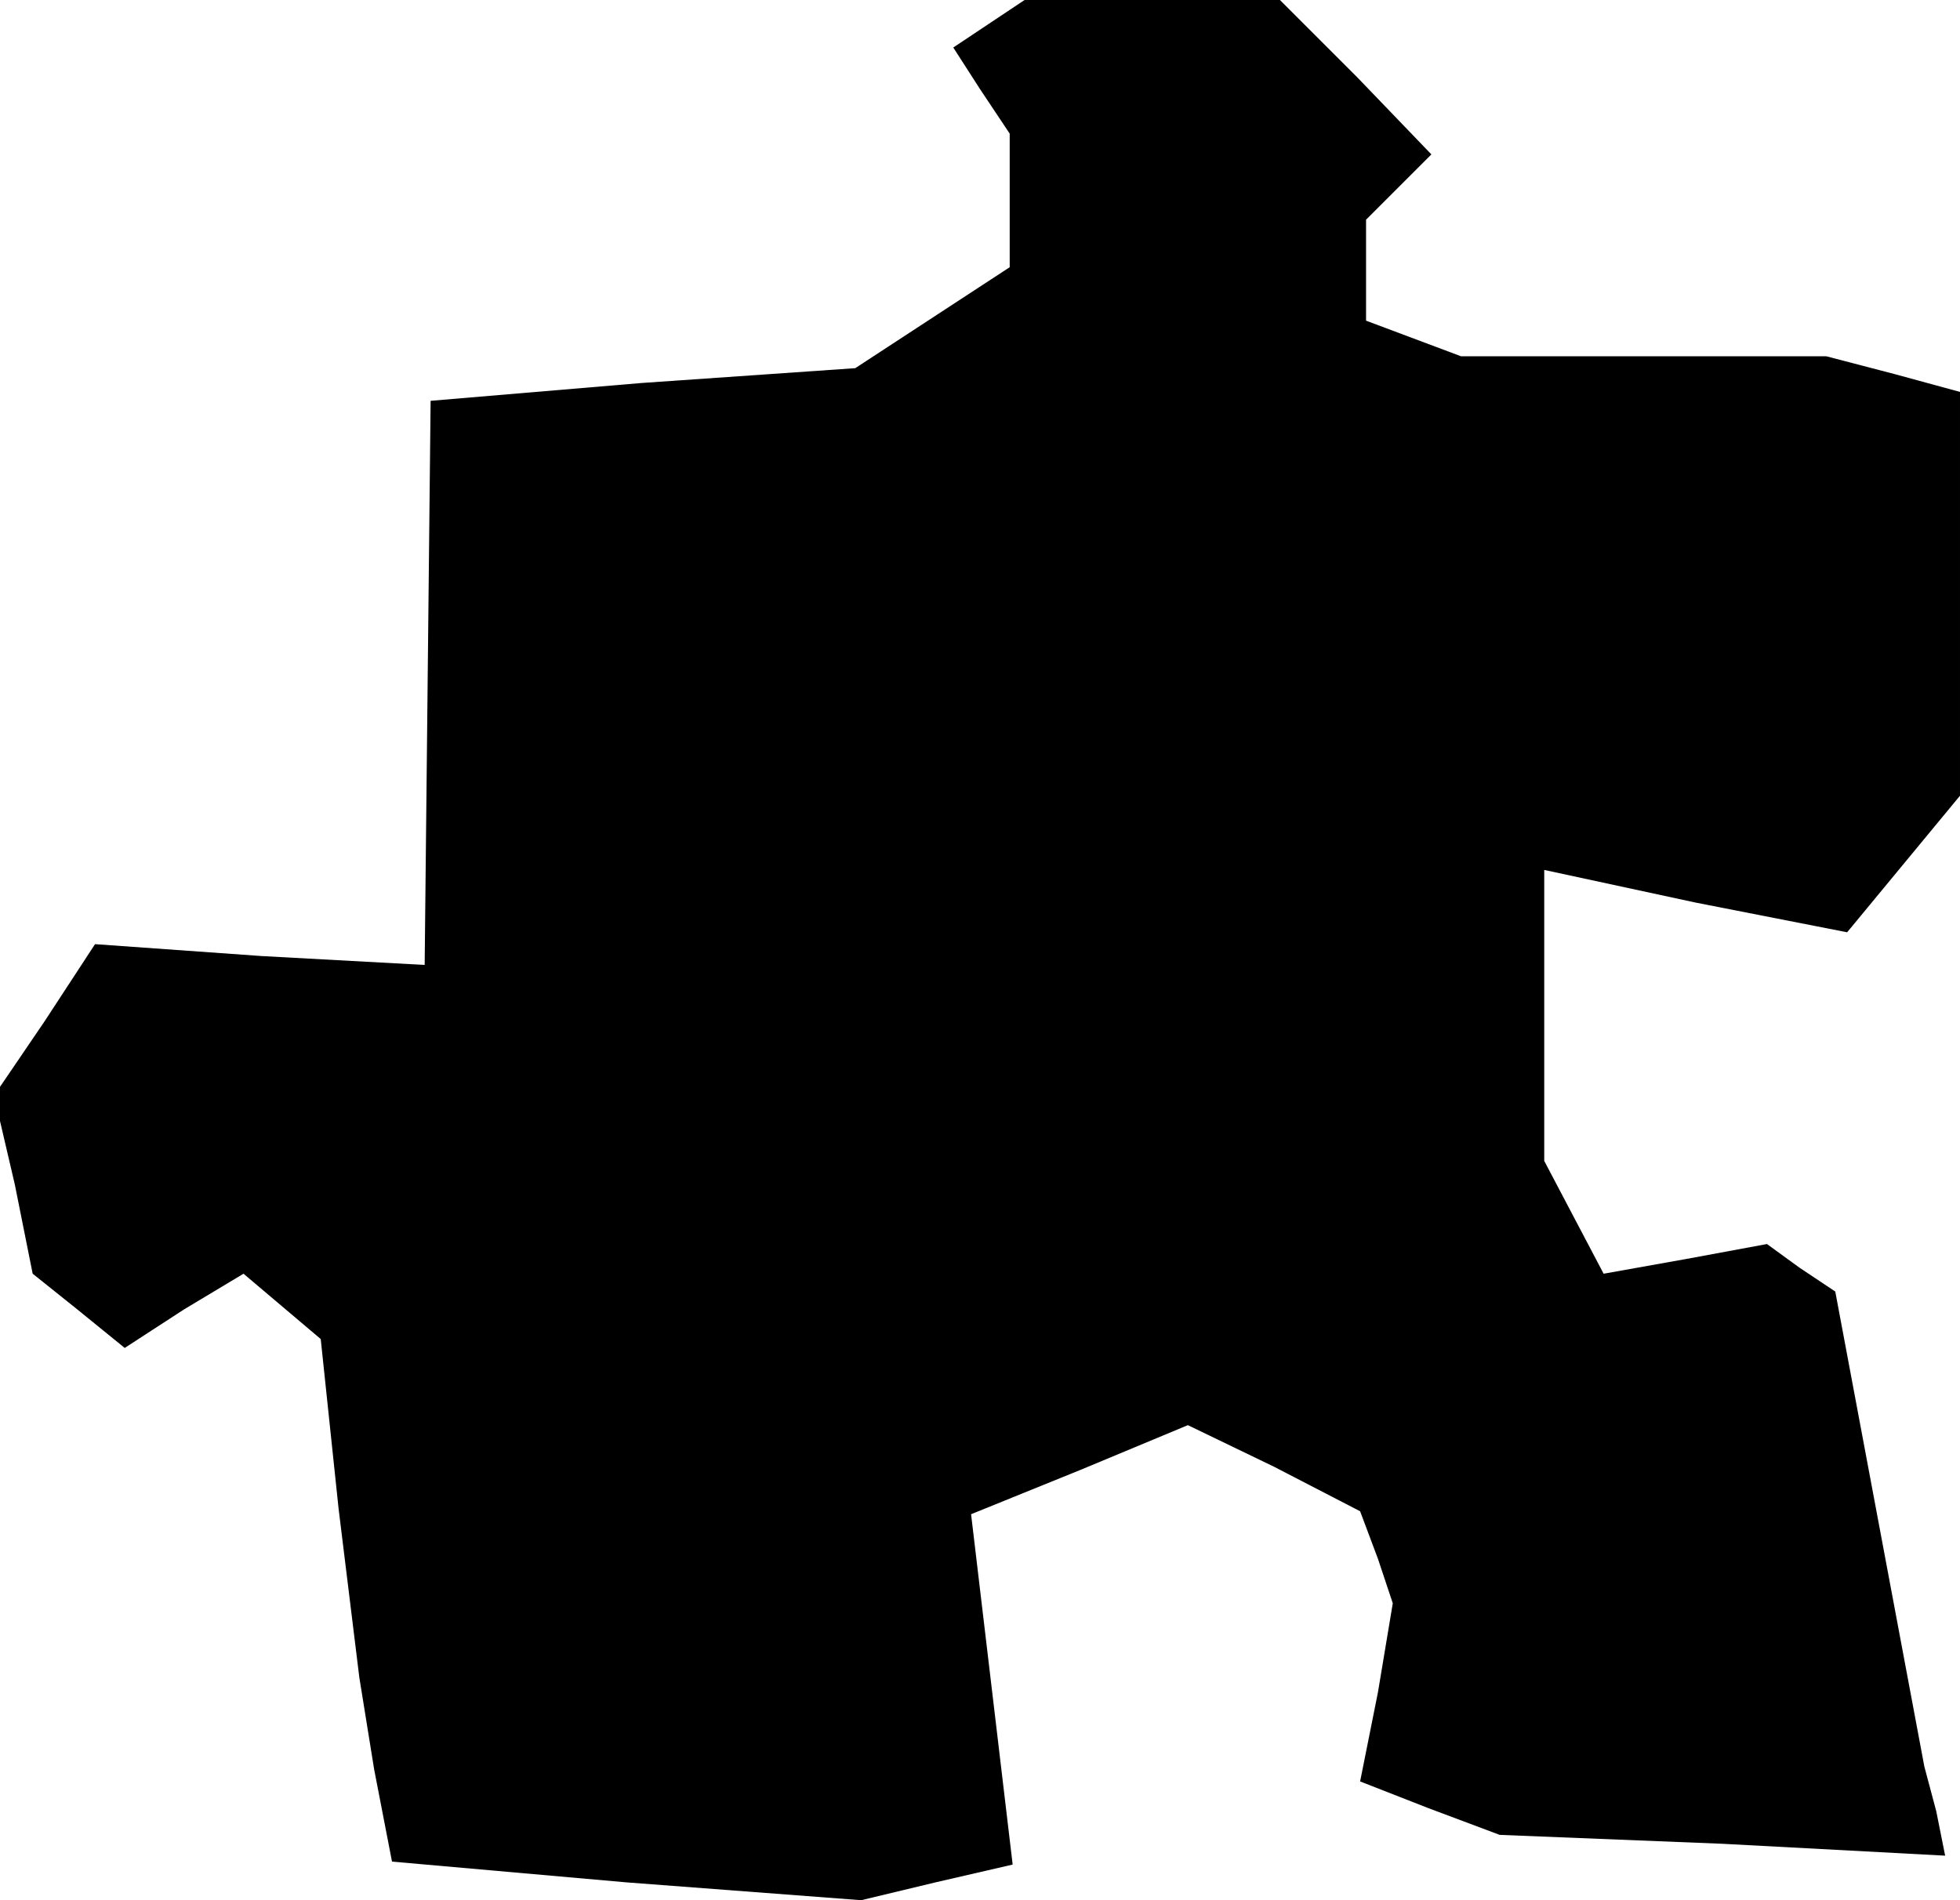 <?xml version="1.0" standalone="no"?>
<!DOCTYPE svg PUBLIC "-//W3C//DTD SVG 20010904//EN"
 "http://www.w3.org/TR/2001/REC-SVG-20010904/DTD/svg10.dtd">
<svg version="1.0" xmlns="http://www.w3.org/2000/svg"
 width="66pt" height="64pt" viewBox="0 0 66 64"
 preserveAspectRatio="xMidYMid meet">
<g transform="translate(0,64) scale(0.1,-0.1)"
fill="#000000" stroke="none">
<path d="M333 632 l-12 -8 9 -14 10 -15 0 -22 0 -23 -26 -17 -26 -17 -72 -5
-71 -6 -1 -95 -1 -95 -55 3 -56 4 -17 -26 -17 -25 7 -30 6 -30 15 -12 16 -13
20 13 20 12 13 -11 13 -11 6 -57 7 -57 5 -31 6 -31 79 -7 79 -6 25 6 26 6 -7
59 -7 59 37 15 36 15 29 -14 29 -15 6 -16 5 -15 -5 -30 -6 -30 23 -9 24 -9 75
-3 75 -4 -3 15 -4 15 -15 80 -15 80 -12 8 -11 8 -27 -5 -28 -5 -10 19 -10 19
0 49 0 49 51 -11 51 -10 19 23 19 23 0 68 0 68 -22 6 -23 6 -62 0 -61 0 -16 6
-16 6 0 17 0 17 11 11 11 11 -25 26 -26 26 -43 0 -43 0 -12 -8z"/>
</g>
</svg>
